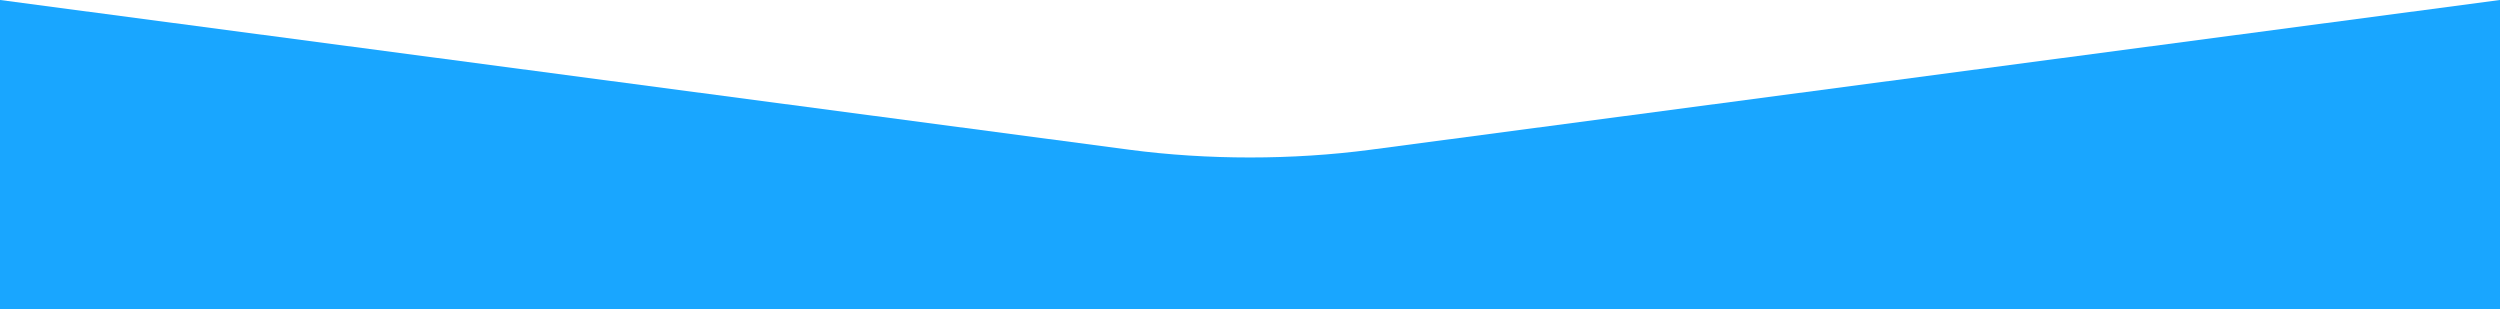 <?xml version="1.0" encoding="UTF-8"?>
<svg id="Layer_2" data-name="Layer 2" xmlns="http://www.w3.org/2000/svg" viewBox="0 0 1200 148.47">
  <defs>
    <style>
      .cls-1 {
        fill: #19a6ff;
      }
    </style>
  </defs>
  <g id="Layer_1-2" data-name="Layer 1">
    <path class="cls-1" d="m1200,148.47H0V0l542.13,71.87c37.42,4.96,78.32,4.96,115.74,0L1200,0v148.47Z"/>
  </g>
</svg>